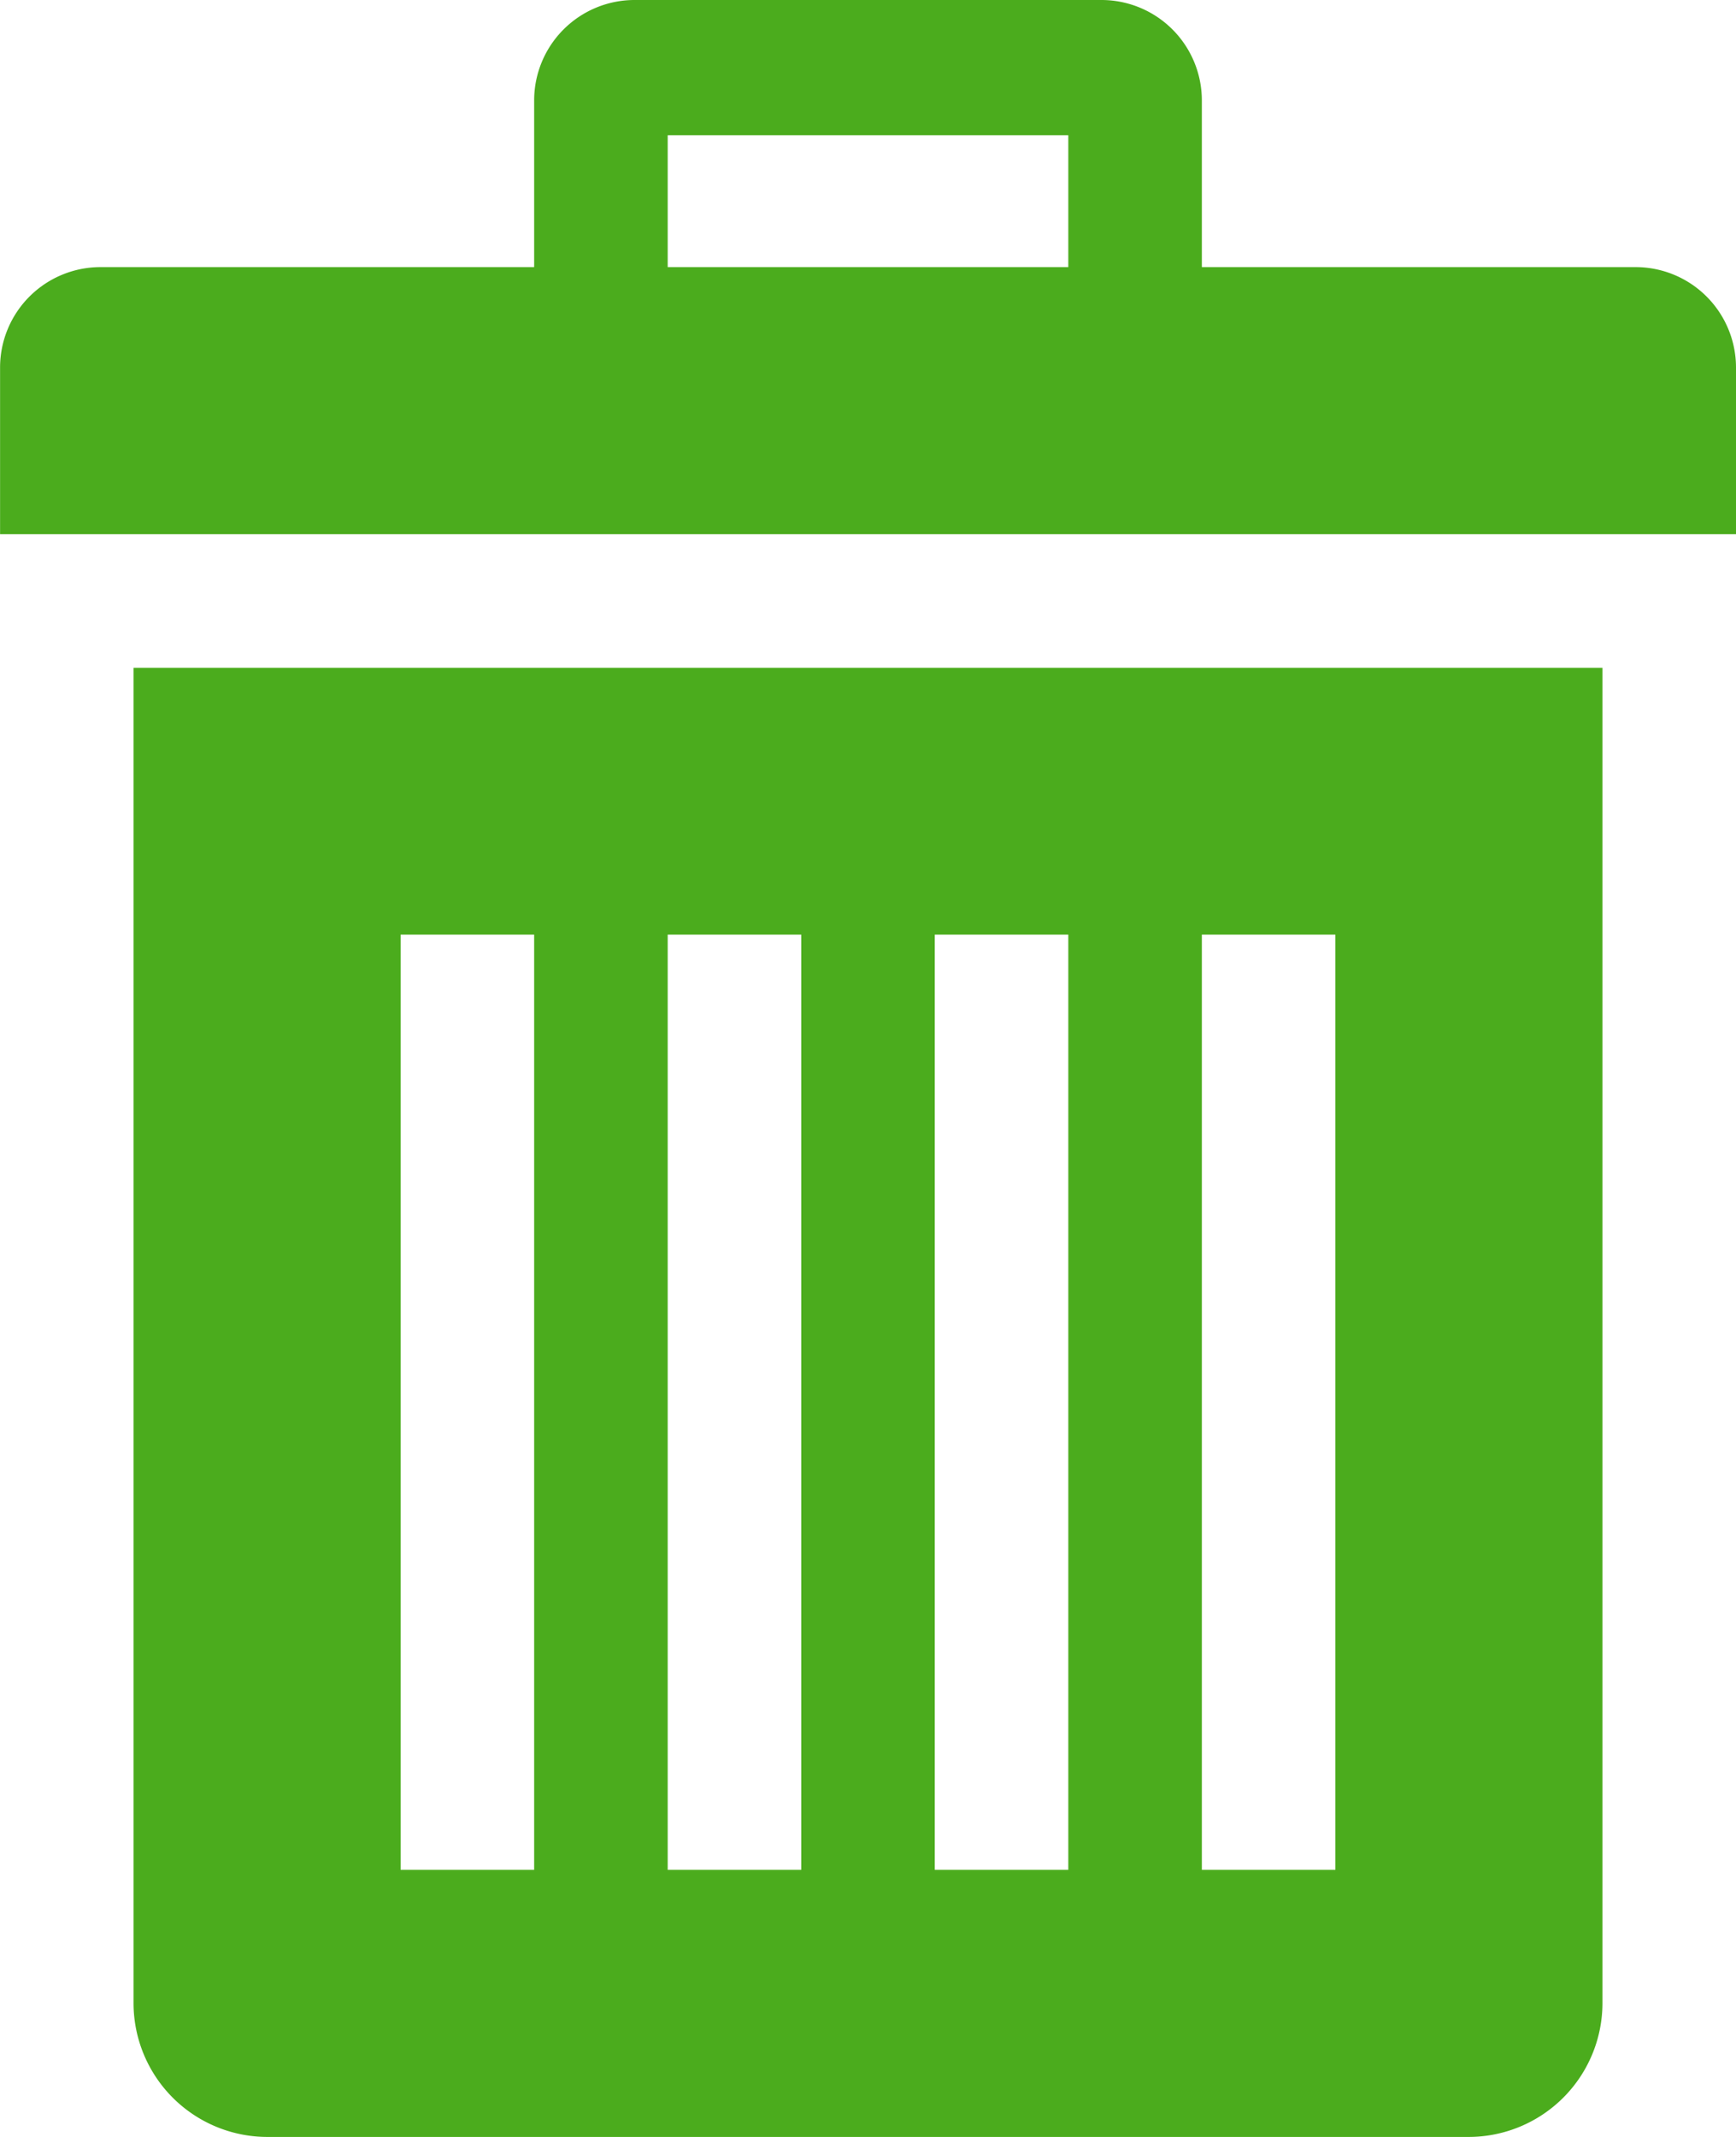 <svg xmlns="http://www.w3.org/2000/svg" width="25.064" height="30.849" viewBox="0 0 25.064 30.849">
  <path id="Icon_metro-bin" data-name="Icon metro-bin" d="M6.427,11.568v19.28a1.934,1.934,0,0,0,1.928,1.928H25.707a1.934,1.934,0,0,0,1.928-1.928V11.568H6.427Zm5.784,17.352H10.283v-13.5h1.928Zm3.856,0H14.139v-13.5h1.928Zm3.856,0H17.995v-13.5h1.928Zm3.856,0H21.851v-13.5h1.928ZM28.117,5.784H21.851V3.374a1.45,1.45,0,0,0-1.446-1.446H13.657a1.45,1.45,0,0,0-1.446,1.446v2.41H5.945A1.45,1.45,0,0,0,4.5,7.23V9.64H29.563V7.23a1.45,1.45,0,0,0-1.446-1.446Zm-8.194,0H14.139V3.88h5.784v1.9Z" transform="translate(-4.499 -1.928)" fill="#4bac1d"/>
</svg>
